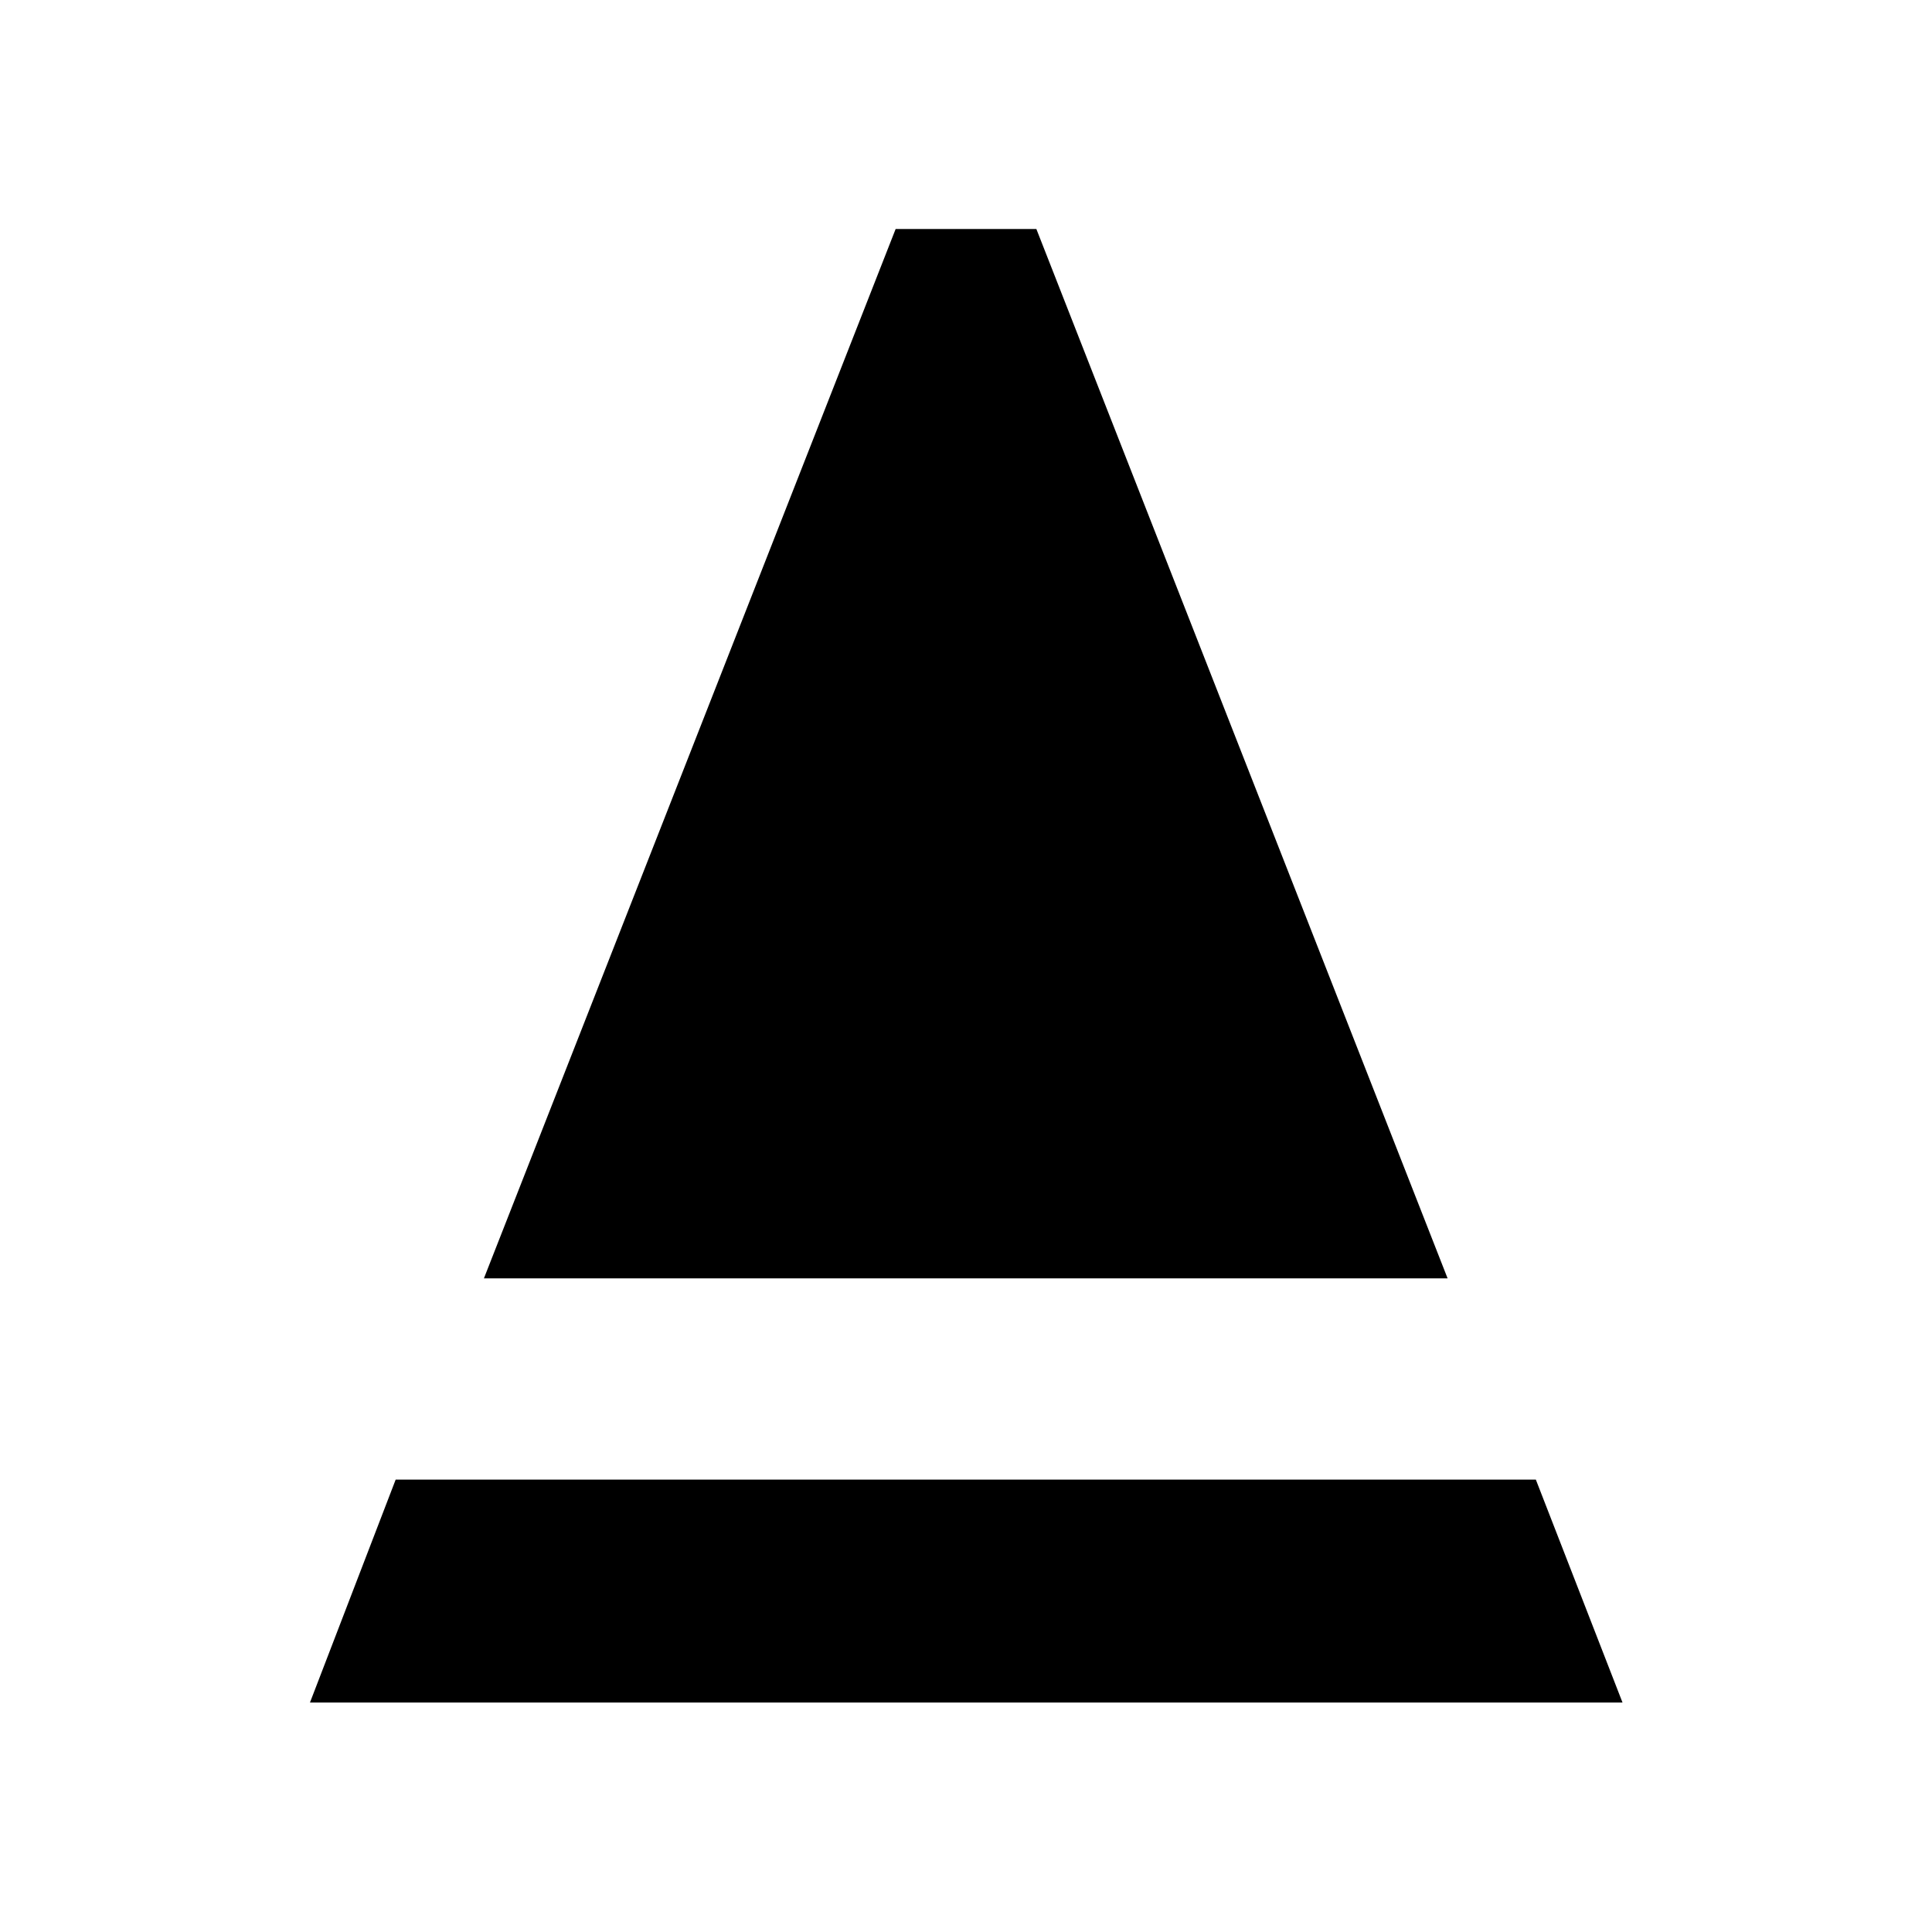 <svg xmlns="http://www.w3.org/2000/svg" height="48" viewBox="0 -960 960 960" width="48"><path d="m240.46-324.8 204.58-521.42h69.92L719.3-324.8H240.46Zm-86.44 210.78 42.59-110.78h566.54l43.07 110.78h-652.2Z"/></svg>